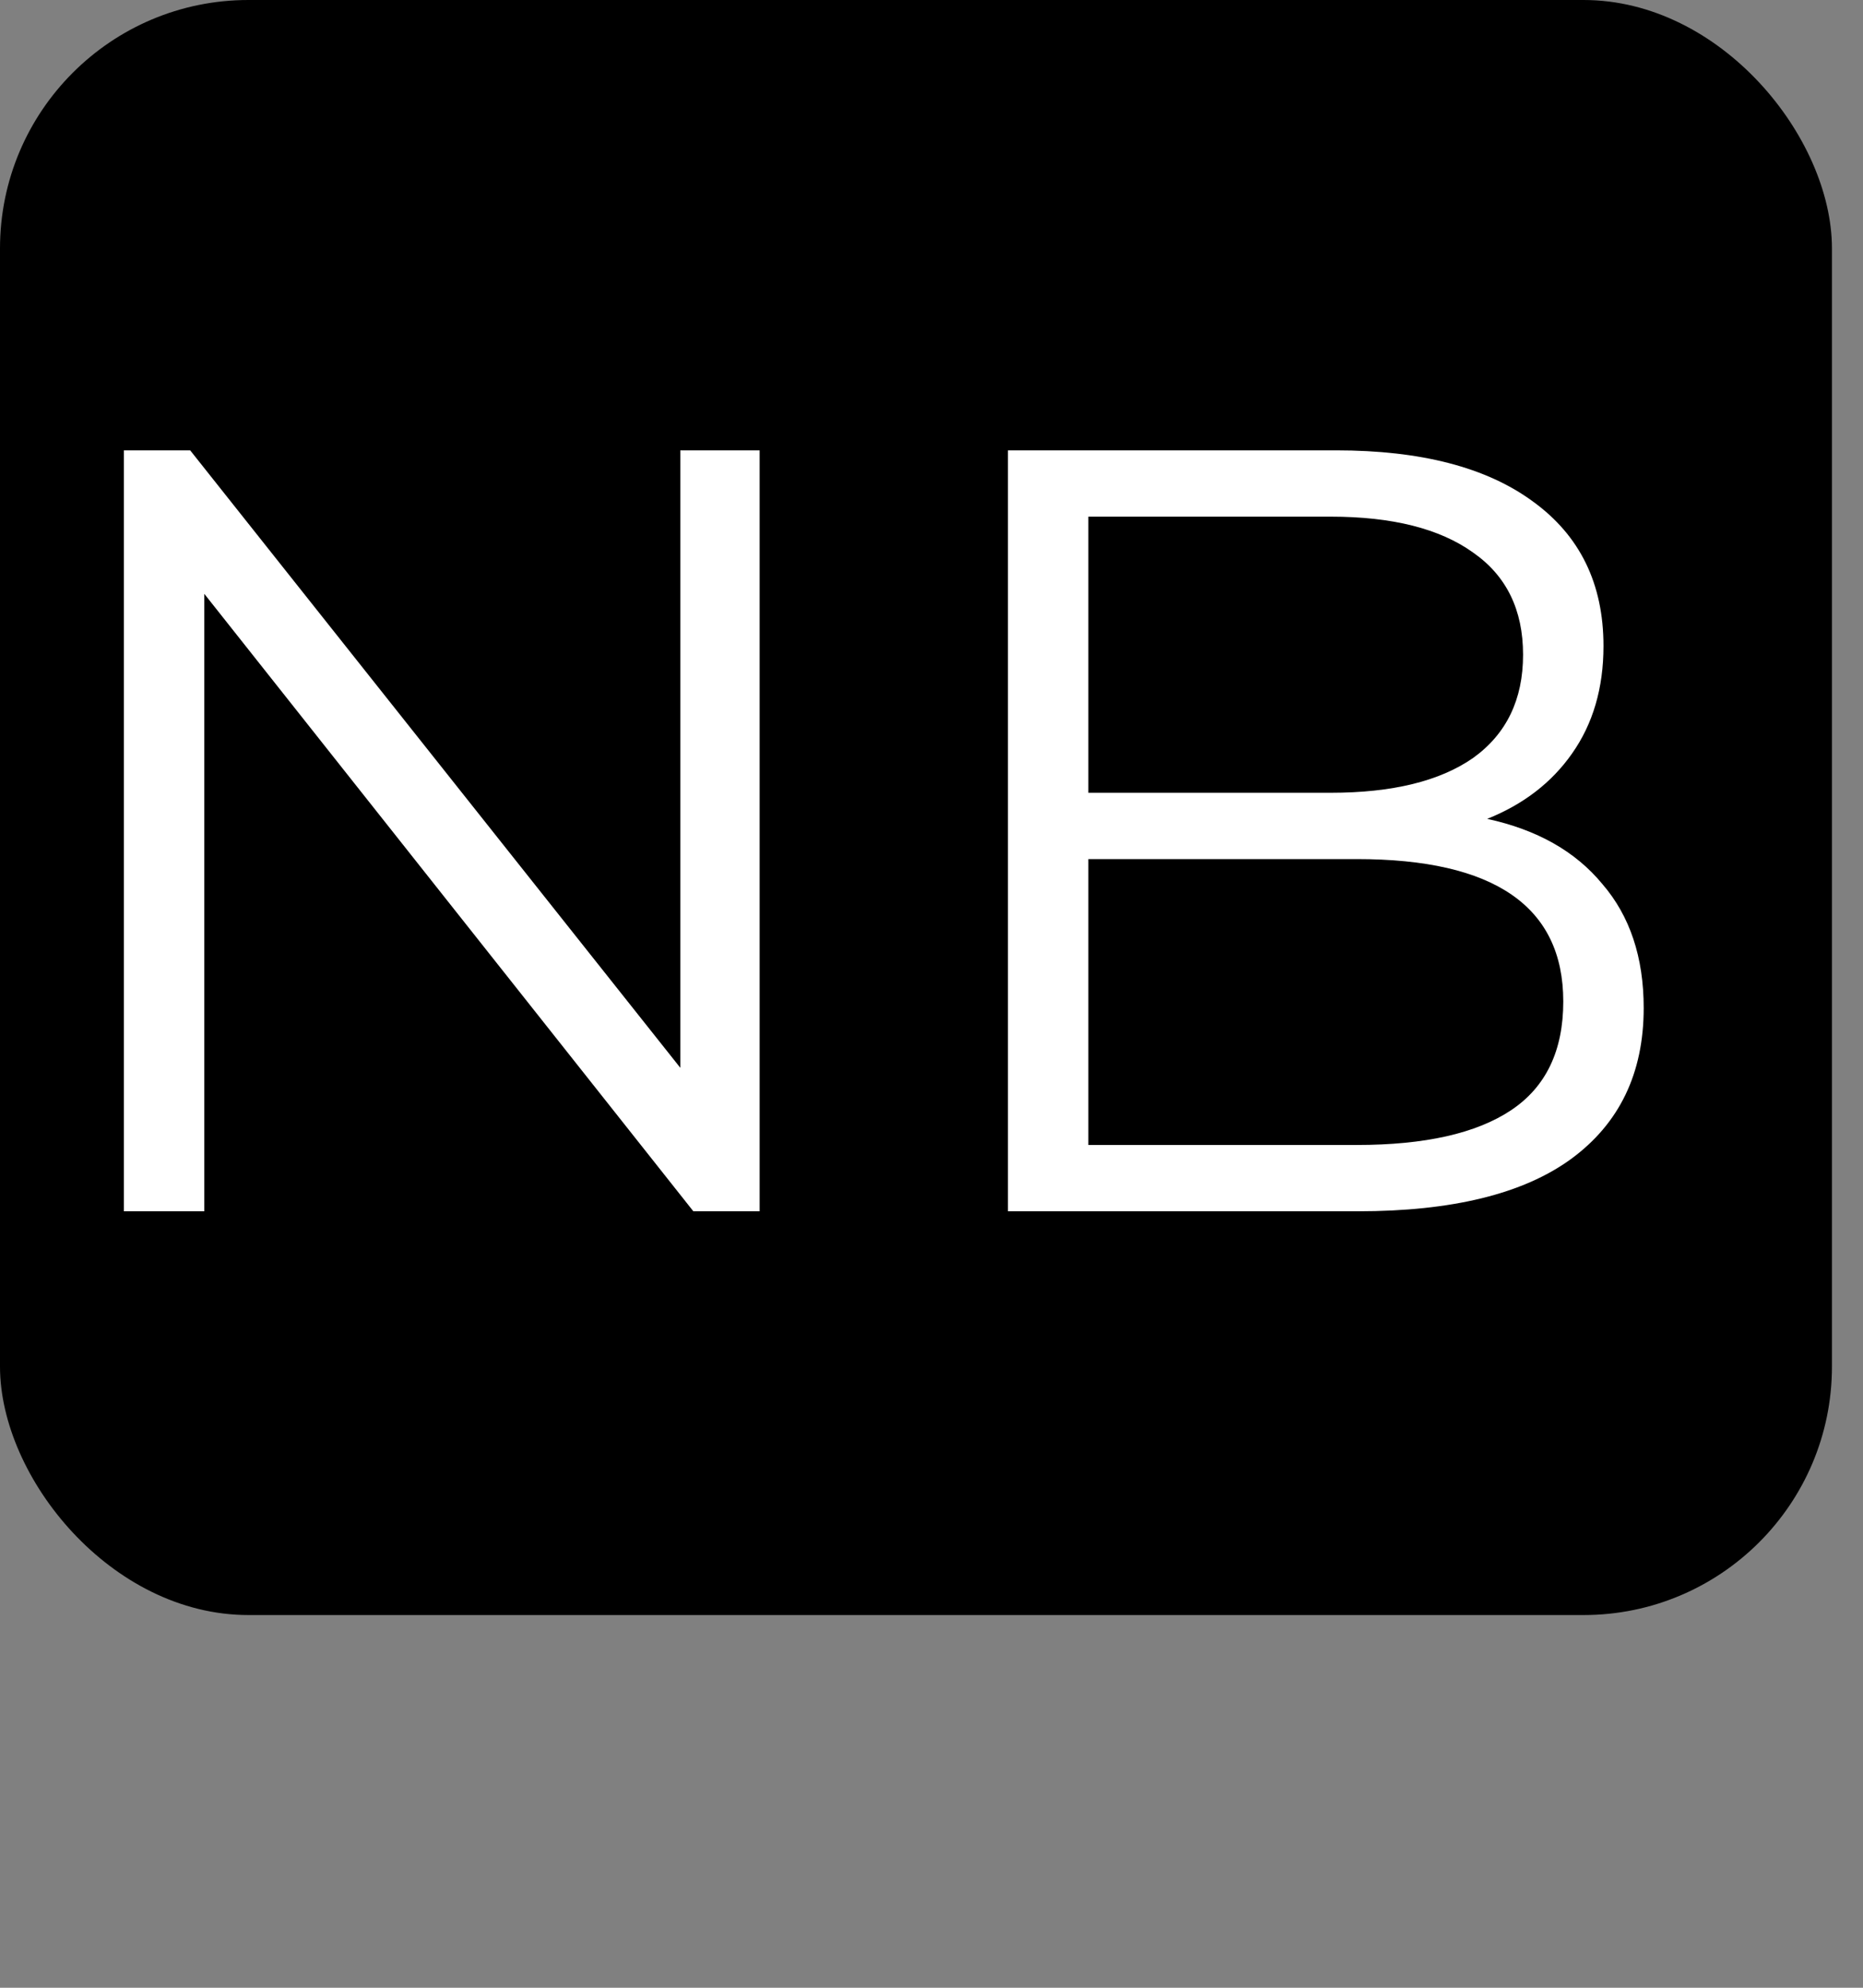<svg width="60" height="64" viewBox="0 0 60 64" fill="none" xmlns="http://www.w3.org/2000/svg">
<rect x="0" y="0" width="60" height="64" fill="#808080" stroke="none"/>
<rect width="59" height="52" rx="8" fill="black"/>
<path d="M24.465 14.5V39H22.33L6.58 19.12V39H3.99V14.5H6.125L21.91 34.38V14.5H24.465ZM47.897 26.365C49.507 26.715 50.743 27.415 51.607 28.465C52.493 29.492 52.937 30.822 52.937 32.455C52.937 34.555 52.155 36.177 50.592 37.32C49.052 38.44 46.765 39 43.732 39H32.462V14.5H43.032C45.762 14.5 47.873 15.048 49.367 16.145C50.883 17.242 51.642 18.793 51.642 20.8C51.642 22.153 51.303 23.308 50.627 24.265C49.973 25.198 49.063 25.898 47.897 26.365ZM35.052 16.635V25.525H42.857C44.84 25.525 46.368 25.152 47.442 24.405C48.515 23.635 49.052 22.527 49.052 21.08C49.052 19.633 48.515 18.537 47.442 17.79C46.368 17.02 44.84 16.635 42.857 16.635H35.052ZM43.697 36.865C45.89 36.865 47.547 36.492 48.667 35.745C49.787 34.998 50.347 33.832 50.347 32.245C50.347 29.188 48.13 27.66 43.697 27.66H35.052V36.865H43.697Z" fill="white"/>
</svg>
